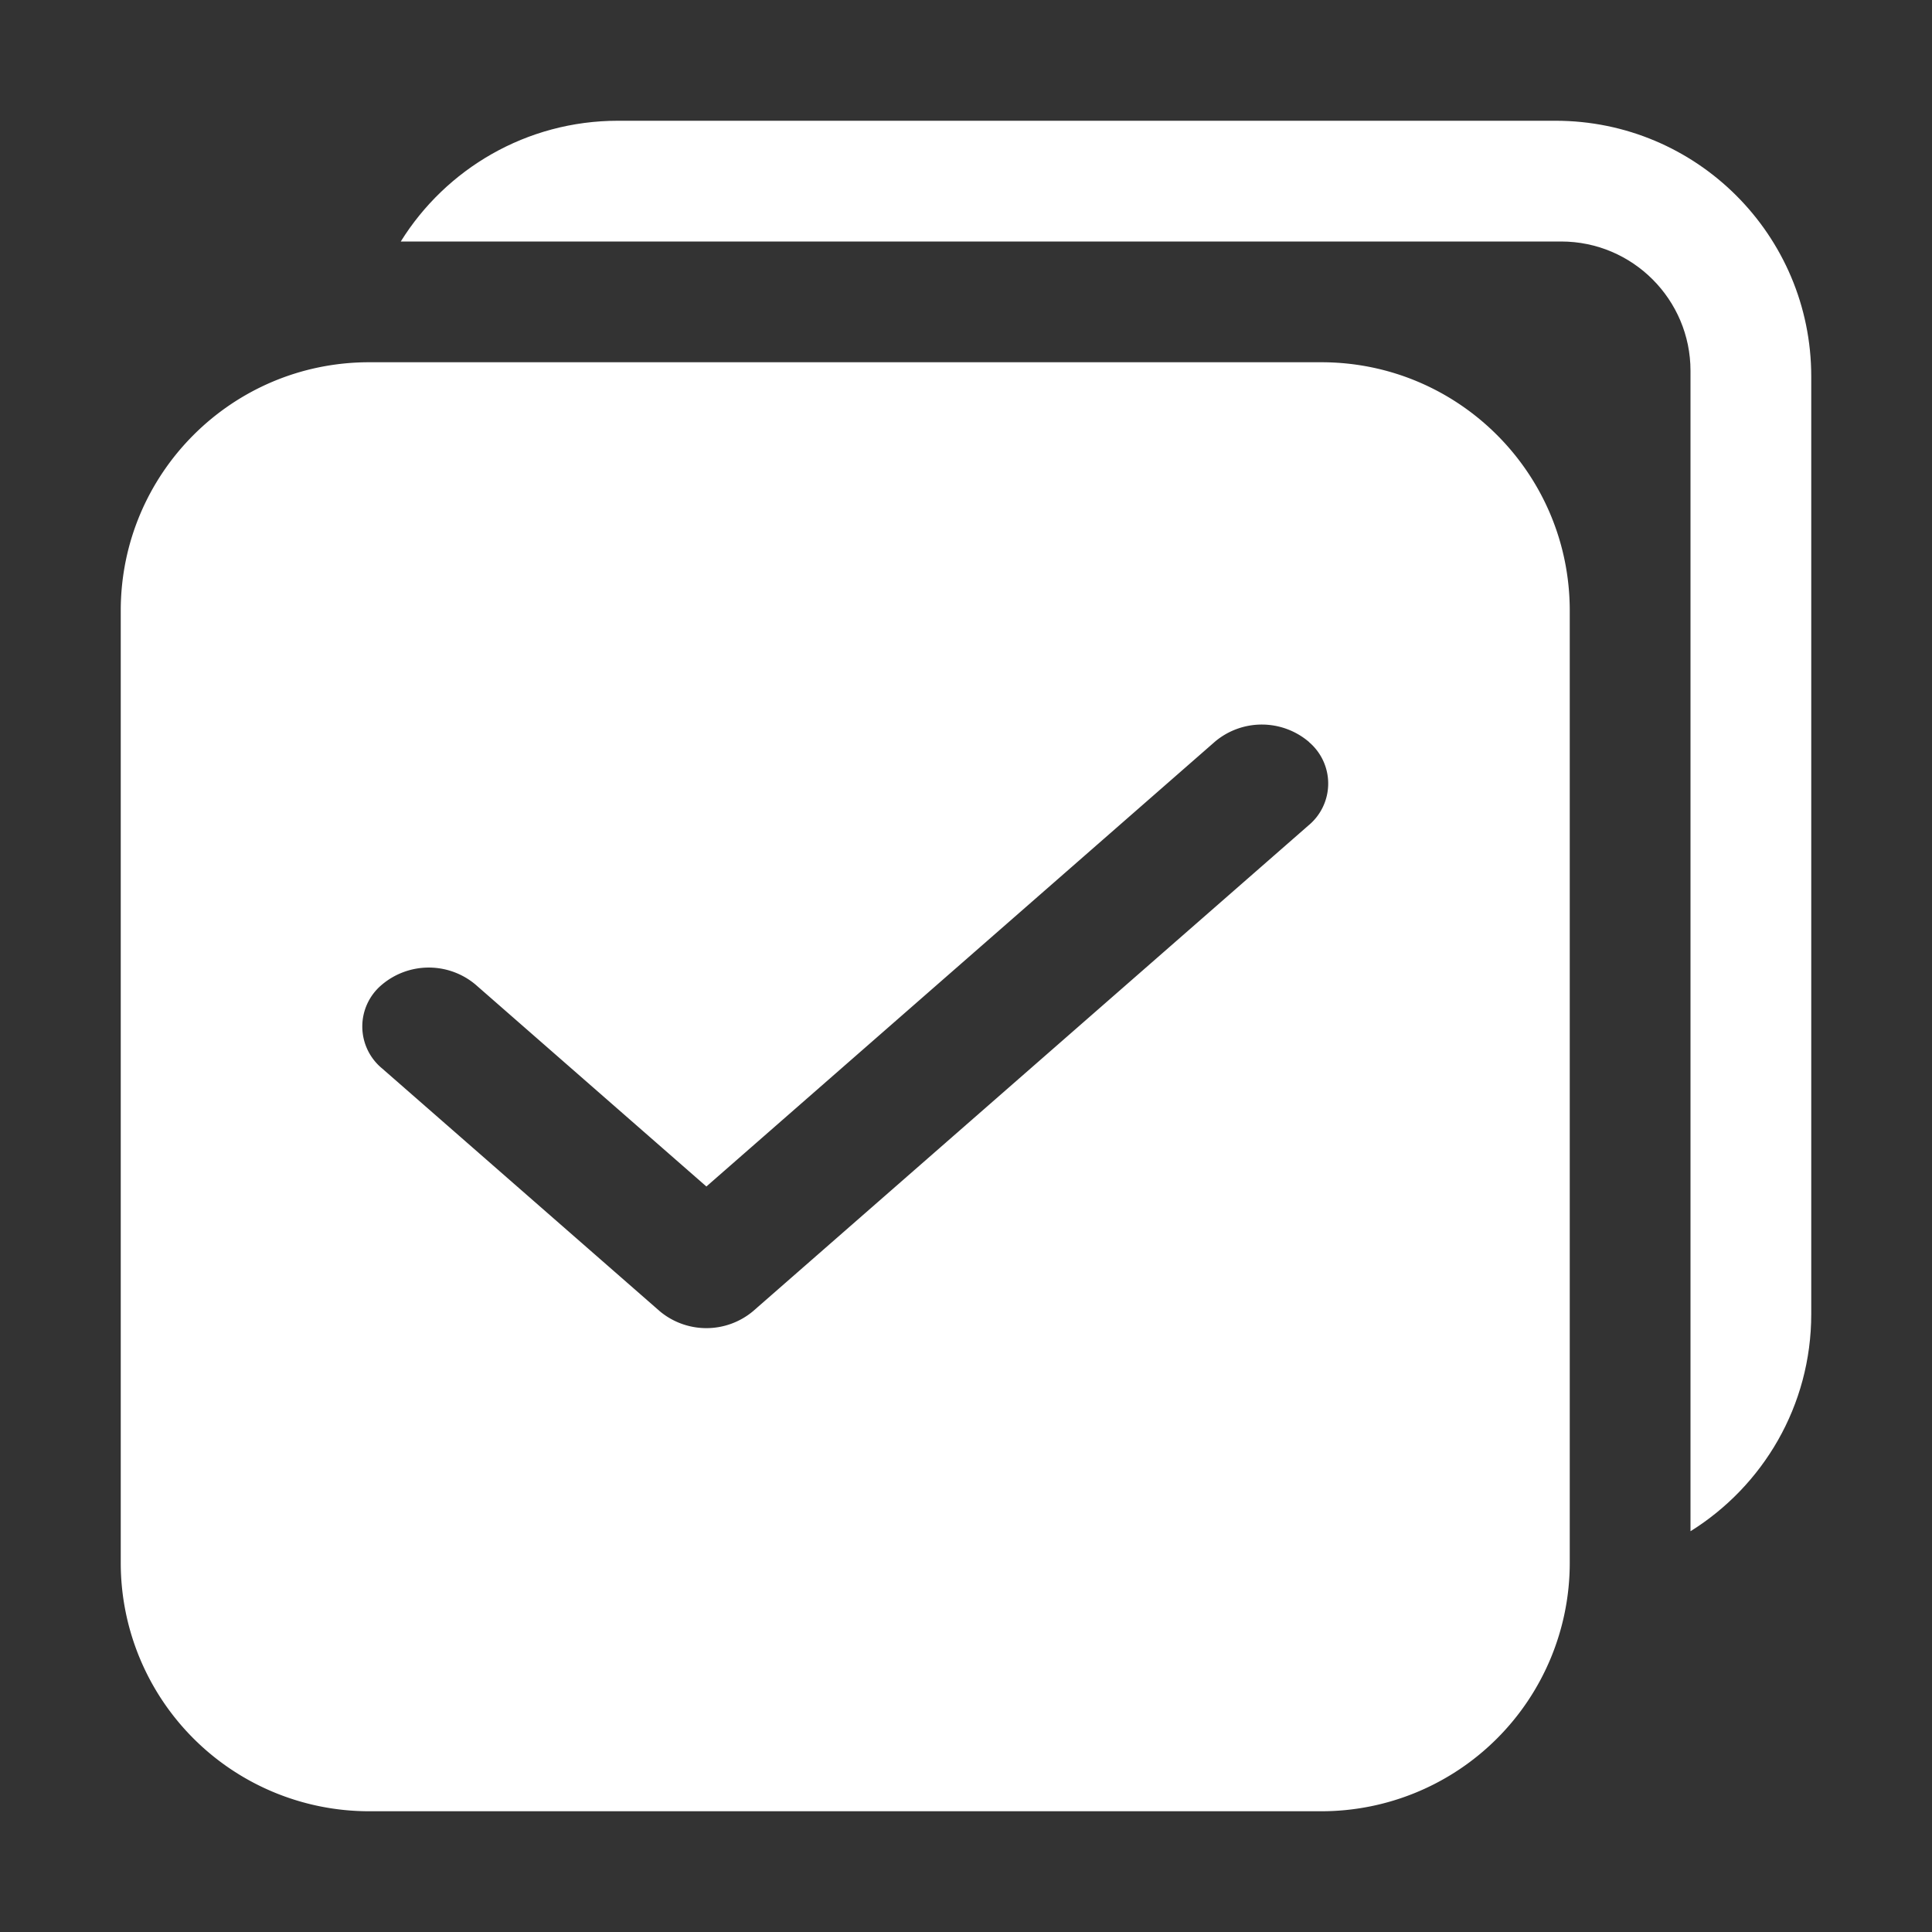 <?xml version="1.0" standalone="no"?><!DOCTYPE svg PUBLIC "-//W3C//DTD SVG 1.1//EN" "http://www.w3.org/Graphics/SVG/1.1/DTD/svg11.dtd"><svg t="1629968780841" class="icon" viewBox="0 0 1024 1024" version="1.1" xmlns="http://www.w3.org/2000/svg" p-id="1912" xmlns:xlink="http://www.w3.org/1999/xlink" width="32" height="32"><rect x="0" y="0" width="1024" height="1024" fill="#333333" stroke="none"/><defs><style type="text/css"></style></defs><path d="M700.352 192C773.056 192 832 250.944 832 323.648v504.704A131.648 131.648 0 0 1 700.352 960H195.648A131.648 131.648 0 0 1 64 828.352V323.648C64 250.944 122.944 192 195.648 192h504.704z m-6.528 201.28a38.528 38.528 0 0 0-49.792-0.256L374.4 628.864 251.968 521.792a38.528 38.528 0 0 0-49.792 0.32 28.8 28.8 0 0 0 0.32 44.16l147.2 128.704a38.528 38.528 0 0 0 49.408 0l294.4-257.472a28.8 28.8 0 0 0 0.32-44.16z" fill="#FFFFFF" p-id="1913"></path><path d="M896 196.544C896 158.72 865.28 128 827.456 128h-615.04c23.872-38.4 66.56-64 115.136-64h496.896C899.328 64 960 124.672 960 199.552v496.896c0 48.64-25.6 91.2-64 115.136V196.48z" fill="#FFFFFF" p-id="1914"></path></svg>